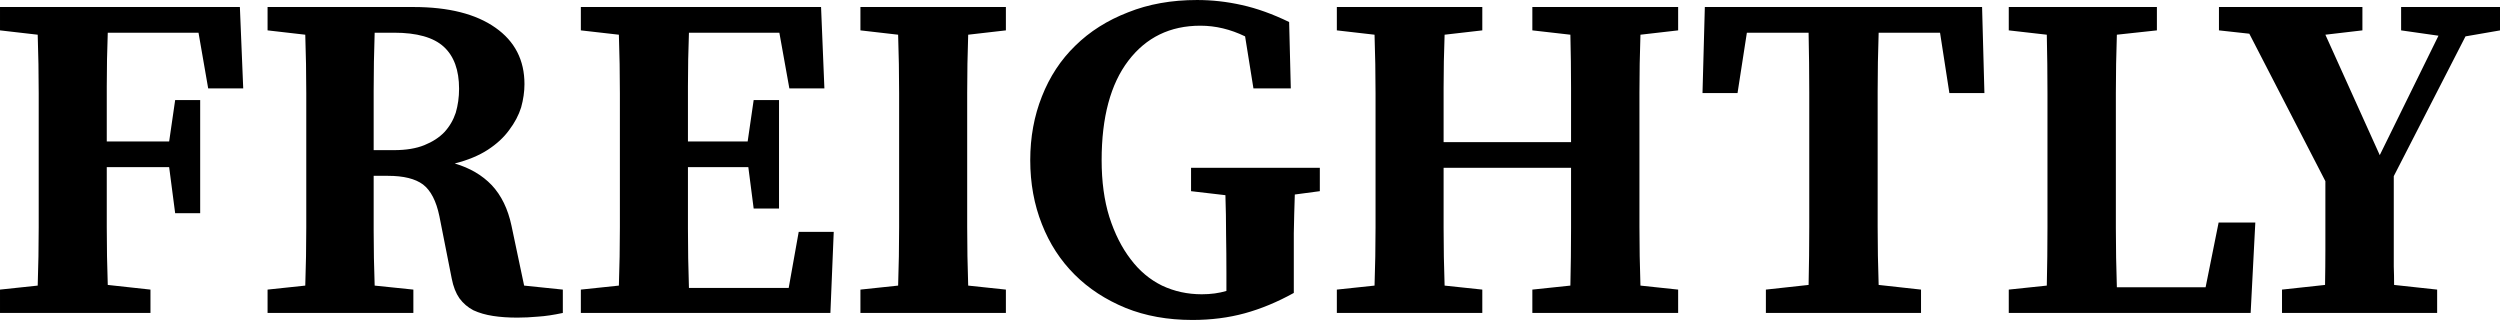 <svg data-v-423bf9ae="" xmlns="http://www.w3.org/2000/svg" viewBox="0 0 468.863 60" class="font"><!----><!----><!----><g data-v-423bf9ae="" id="ecb86b69-c8c6-43af-8a5d-755a2110299c" fill="black" transform="matrix(6.257,0,0,6.257,-2.815,-21.71)"><path d="M6.40 4.45L3.68 4.45Q3.65 5.25 3.65 6.06Q3.65 6.87 3.65 7.71L3.65 7.71L5.52 7.71L5.70 6.47L6.45 6.47L6.45 9.86L5.70 9.86L5.52 8.48L3.65 8.48Q3.65 9.41 3.65 10.28Q3.65 11.16 3.68 12.01L3.68 12.01L4.96 12.15L4.96 12.85L0.45 12.85L0.45 12.15L1.58 12.03Q1.61 11.16 1.61 10.28Q1.61 9.41 1.61 8.51L1.61 8.51L1.61 8.02Q1.61 7.14 1.61 6.27Q1.61 5.39 1.58 4.51L1.58 4.51L0.45 4.38L0.45 3.68L7.64 3.68L7.74 6.12L6.69 6.12L6.40 4.45ZM11.65 7.97L12.26 7.97Q12.80 7.97 13.17 7.82Q13.54 7.67 13.77 7.43Q14 7.18 14.11 6.85Q14.21 6.51 14.21 6.13L14.21 6.13Q14.21 5.29 13.75 4.87Q13.29 4.45 12.26 4.45L12.26 4.45L11.68 4.45Q11.65 5.32 11.65 6.20Q11.65 7.07 11.65 7.97L11.65 7.97ZM16.16 12.03L17.32 12.15L17.32 12.85Q16.90 12.94 16.58 12.96Q16.25 12.99 15.96 12.99L15.96 12.99Q15.55 12.99 15.23 12.94Q14.90 12.89 14.64 12.77Q14.39 12.64 14.22 12.41Q14.06 12.18 13.99 11.82L13.99 11.82L13.62 9.95Q13.48 9.27 13.13 9.00Q12.78 8.74 12.08 8.74L12.08 8.74L11.65 8.74Q11.65 9.56 11.65 10.38Q11.65 11.20 11.68 12.03L11.68 12.03L12.84 12.15L12.84 12.85L8.47 12.85L8.47 12.15L9.60 12.03Q9.63 11.16 9.63 10.28Q9.63 9.41 9.63 8.51L9.63 8.51L9.63 8.02Q9.63 7.14 9.63 6.27Q9.63 5.39 9.60 4.51L9.60 4.51L8.47 4.38L8.47 3.68L12.84 3.68Q14.42 3.68 15.30 4.30Q16.17 4.91 16.17 5.99L16.17 5.99Q16.17 6.33 16.07 6.69Q15.96 7.04 15.71 7.37Q15.47 7.70 15.07 7.96Q14.67 8.22 14.08 8.37L14.08 8.37Q14.76 8.57 15.19 9.02Q15.62 9.48 15.78 10.23L15.78 10.23L16.16 12.03ZM24.39 10.42L25.44 10.42L25.34 12.85L17.86 12.85L17.86 12.15L19.00 12.03Q19.03 11.16 19.03 10.28Q19.03 9.41 19.03 8.51L19.03 8.51L19.03 8.02Q19.03 7.14 19.03 6.27Q19.03 5.39 19.00 4.51L19.00 4.51L17.86 4.38L17.86 3.68L25.06 3.68L25.16 6.12L24.11 6.12L23.81 4.45L21.10 4.45Q21.07 5.25 21.07 6.06Q21.07 6.87 21.07 7.71L21.07 7.71L22.86 7.71L23.04 6.47L23.80 6.47L23.80 9.72L23.04 9.72L22.88 8.48L21.07 8.48Q21.07 9.44 21.07 10.32Q21.07 11.21 21.10 12.10L21.10 12.10L24.09 12.10L24.39 10.42ZM30.60 4.38L29.47 4.51Q29.44 5.38 29.44 6.25Q29.44 7.13 29.44 8.02L29.44 8.02L29.44 8.51Q29.44 9.39 29.44 10.27Q29.44 11.14 29.47 12.03L29.47 12.03L30.60 12.15L30.60 12.85L26.24 12.85L26.24 12.15L27.37 12.03Q27.40 11.16 27.40 10.28Q27.40 9.41 27.40 8.51L27.40 8.51L27.40 8.02Q27.40 7.14 27.40 6.27Q27.40 5.39 27.37 4.51L27.37 4.51L26.24 4.38L26.24 3.68L30.60 3.68L30.60 4.38ZM40.01 8.50L40.01 9.20L39.26 9.30Q39.24 9.88 39.23 10.46Q39.23 11.05 39.23 11.65L39.23 11.65L39.23 12.25Q38.49 12.66 37.76 12.86Q37.03 13.06 36.19 13.06L36.19 13.06Q35.08 13.06 34.19 12.70Q33.29 12.33 32.66 11.70Q32.02 11.06 31.68 10.19Q31.33 9.31 31.33 8.27L31.33 8.27Q31.33 7.24 31.68 6.36Q32.03 5.47 32.68 4.84Q33.33 4.20 34.26 3.84Q35.18 3.47 36.33 3.47L36.33 3.47Q37.00 3.47 37.67 3.62Q38.35 3.77 39.09 4.13L39.09 4.13L39.14 6.12L38.02 6.12L37.77 4.56Q37.11 4.24 36.43 4.24L36.43 4.24Q35.07 4.24 34.27 5.29Q33.47 6.34 33.47 8.27L33.47 8.27Q33.47 9.23 33.70 9.97Q33.94 10.72 34.34 11.24Q34.73 11.76 35.28 12.03Q35.83 12.29 36.47 12.29L36.47 12.29Q36.88 12.29 37.21 12.19L37.21 12.19L37.21 11.65Q37.21 11.06 37.20 10.49Q37.20 9.91 37.18 9.32L37.18 9.32L36.15 9.20L36.15 8.50L40.01 8.50ZM50.75 4.38L49.62 4.51Q49.59 5.38 49.59 6.25Q49.59 7.13 49.59 8.02L49.59 8.02L49.59 8.51Q49.59 9.39 49.59 10.27Q49.59 11.14 49.62 12.03L49.62 12.03L50.75 12.15L50.75 12.85L46.38 12.85L46.38 12.15L47.52 12.03Q47.54 11.19 47.54 10.31Q47.54 9.44 47.54 8.50L47.54 8.50L43.72 8.50Q43.72 9.42 43.72 10.30Q43.72 11.17 43.75 12.03L43.75 12.03L44.88 12.15L44.88 12.85L40.52 12.85L40.52 12.15L41.65 12.03Q41.68 11.16 41.68 10.28Q41.68 9.41 41.68 8.51L41.68 8.51L41.68 8.02Q41.68 7.14 41.68 6.27Q41.68 5.39 41.65 4.51L41.65 4.51L40.52 4.38L40.52 3.68L44.88 3.68L44.88 4.38L43.75 4.51Q43.72 5.31 43.72 6.10Q43.72 6.90 43.72 7.73L43.72 7.73L47.54 7.73Q47.54 6.92 47.54 6.11Q47.54 5.31 47.52 4.51L47.52 4.51L46.38 4.38L46.38 3.68L50.75 3.68L50.75 4.38ZM58.60 4.45L56.76 4.45Q56.73 5.33 56.73 6.22Q56.73 7.11 56.73 8.02L56.73 8.02L56.73 8.51Q56.73 9.39 56.73 10.26Q56.73 11.13 56.76 12.01L56.76 12.01L58.03 12.15L58.03 12.85L53.38 12.85L53.38 12.15L54.66 12.01Q54.68 11.14 54.68 10.27Q54.68 9.39 54.68 8.51L54.68 8.51L54.68 8.02Q54.68 7.13 54.68 6.24Q54.68 5.35 54.66 4.45L54.66 4.45L52.81 4.45L52.53 6.26L51.48 6.26L51.55 3.68L59.86 3.68L59.93 6.26L58.88 6.26L58.60 4.45ZM66.95 10.14L68.05 10.14L67.91 12.85L60.66 12.85L60.66 12.15L61.80 12.03Q61.82 11.16 61.82 10.28Q61.82 9.41 61.82 8.51L61.82 8.51L61.82 8.02Q61.82 7.14 61.82 6.27Q61.82 5.39 61.80 4.51L61.80 4.51L60.66 4.38L60.66 3.68L65.10 3.68L65.10 4.38L63.90 4.51Q63.87 5.39 63.87 6.26Q63.87 7.13 63.87 8.02L63.87 8.02L63.87 8.51Q63.87 9.41 63.87 10.30Q63.87 11.19 63.90 12.08L63.90 12.08L66.56 12.08L66.95 10.14ZM74.35 4.56L72.20 8.75L72.20 9.70Q72.20 10.07 72.20 10.37Q72.20 10.67 72.20 10.93Q72.20 11.20 72.20 11.46Q72.21 11.72 72.21 12.01L72.21 12.01L73.50 12.15L73.50 12.85L68.85 12.85L68.85 12.15L70.14 12.01Q70.15 11.45 70.15 10.95Q70.15 10.44 70.15 9.70L70.15 9.70L70.15 8.90L67.87 4.48L66.96 4.38L66.96 3.68L71.26 3.68L71.26 4.38L70.15 4.51L71.78 8.12L73.54 4.54L72.42 4.38L72.42 3.68L75.39 3.68L75.39 4.38L74.35 4.56Z"></path></g><!----><!----></svg>